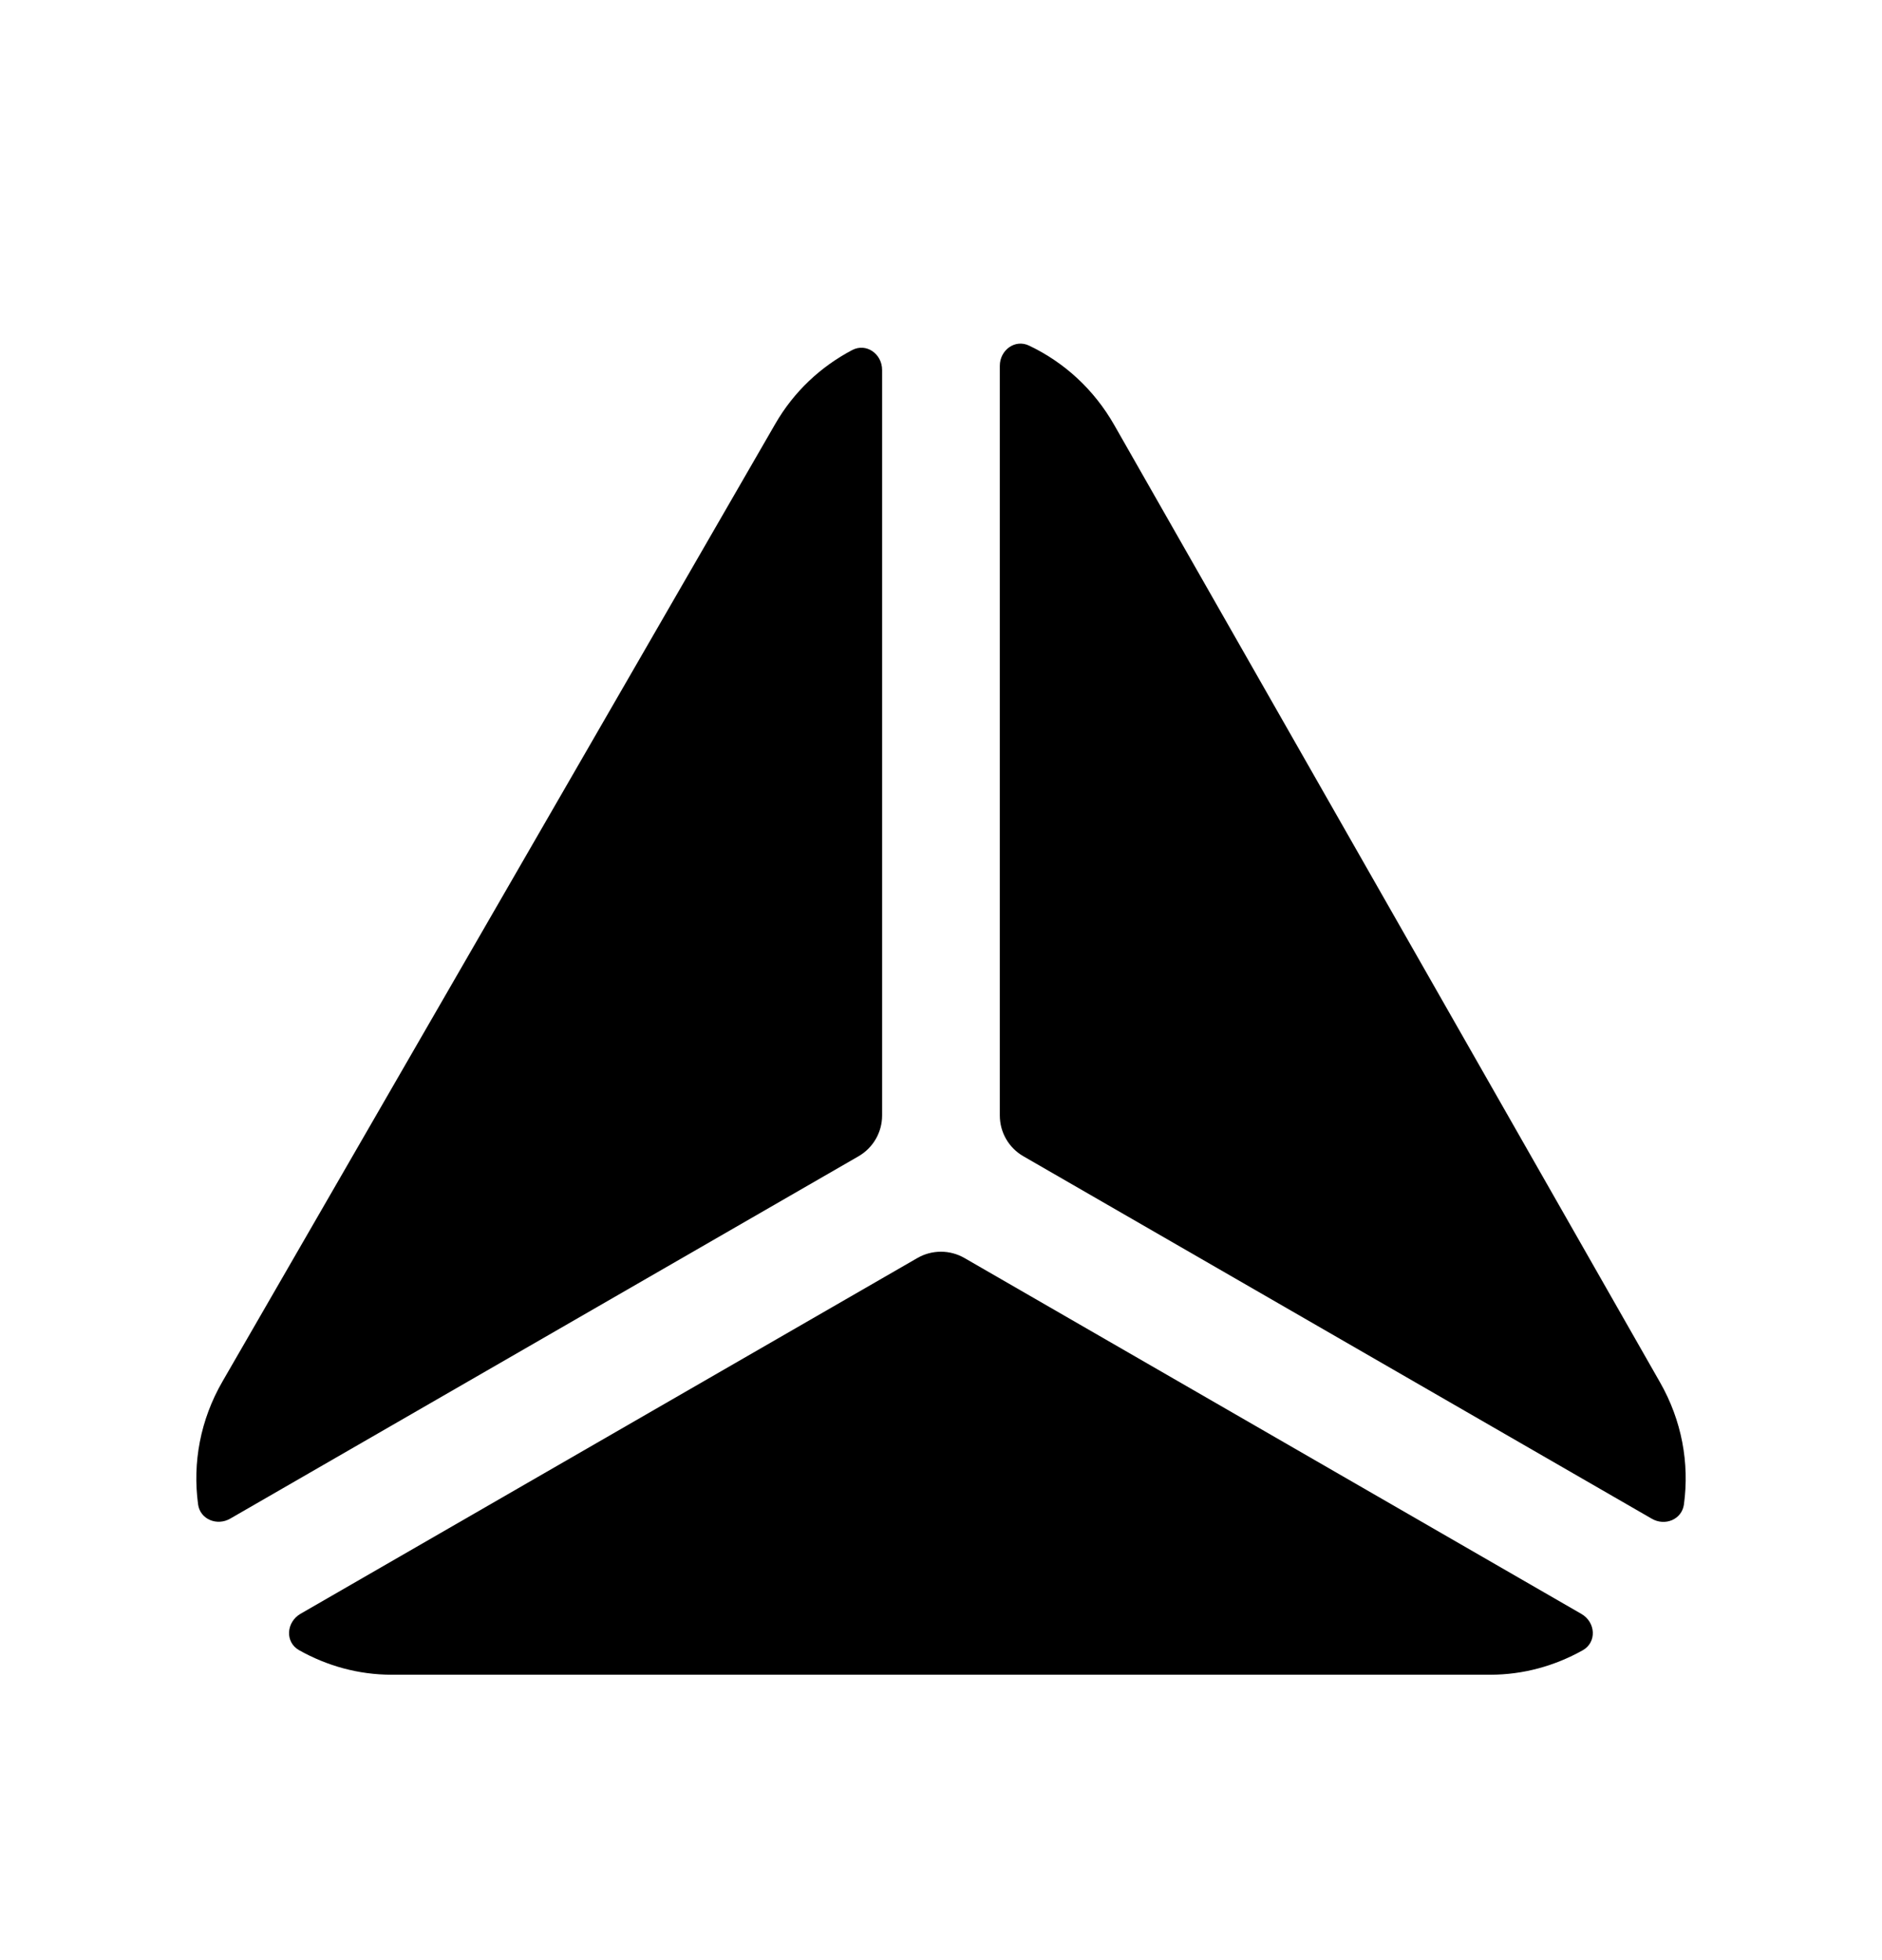 <svg width="24" height="25" viewBox="0 0 24 25" fill="none" xmlns="http://www.w3.org/2000/svg">
<path fill-rule="evenodd" clip-rule="evenodd" d="M12.299 16.045C12.113 15.938 11.885 15.938 11.699 16.045L3.832 20.583C3.65 20.689 3.631 20.945 3.816 21.048C4.169 21.246 4.569 21.36 4.996 21.36H19.003C19.43 21.36 19.829 21.246 20.182 21.049C20.367 20.946 20.349 20.689 20.166 20.584L12.299 16.045Z" fill="black"/>
<path fill-rule="evenodd" clip-rule="evenodd" d="M12.75 14.227C12.75 14.442 12.864 14.64 13.05 14.747L21.064 19.37C21.232 19.468 21.447 19.381 21.474 19.189C21.546 18.66 21.447 18.118 21.17 17.632L14.21 5.422C13.951 4.967 13.571 4.621 13.123 4.408C12.943 4.322 12.75 4.466 12.75 4.666V14.227Z" fill="black"/>
<path fill-rule="evenodd" clip-rule="evenodd" d="M10.949 14.747C11.135 14.639 11.249 14.441 11.249 14.227V4.719C11.249 4.514 11.048 4.37 10.867 4.465C10.465 4.677 10.123 4.995 9.885 5.409L2.837 17.62C2.555 18.108 2.454 18.655 2.526 19.187C2.552 19.379 2.768 19.466 2.936 19.369L10.949 14.747Z" fill="black"/>
</svg>